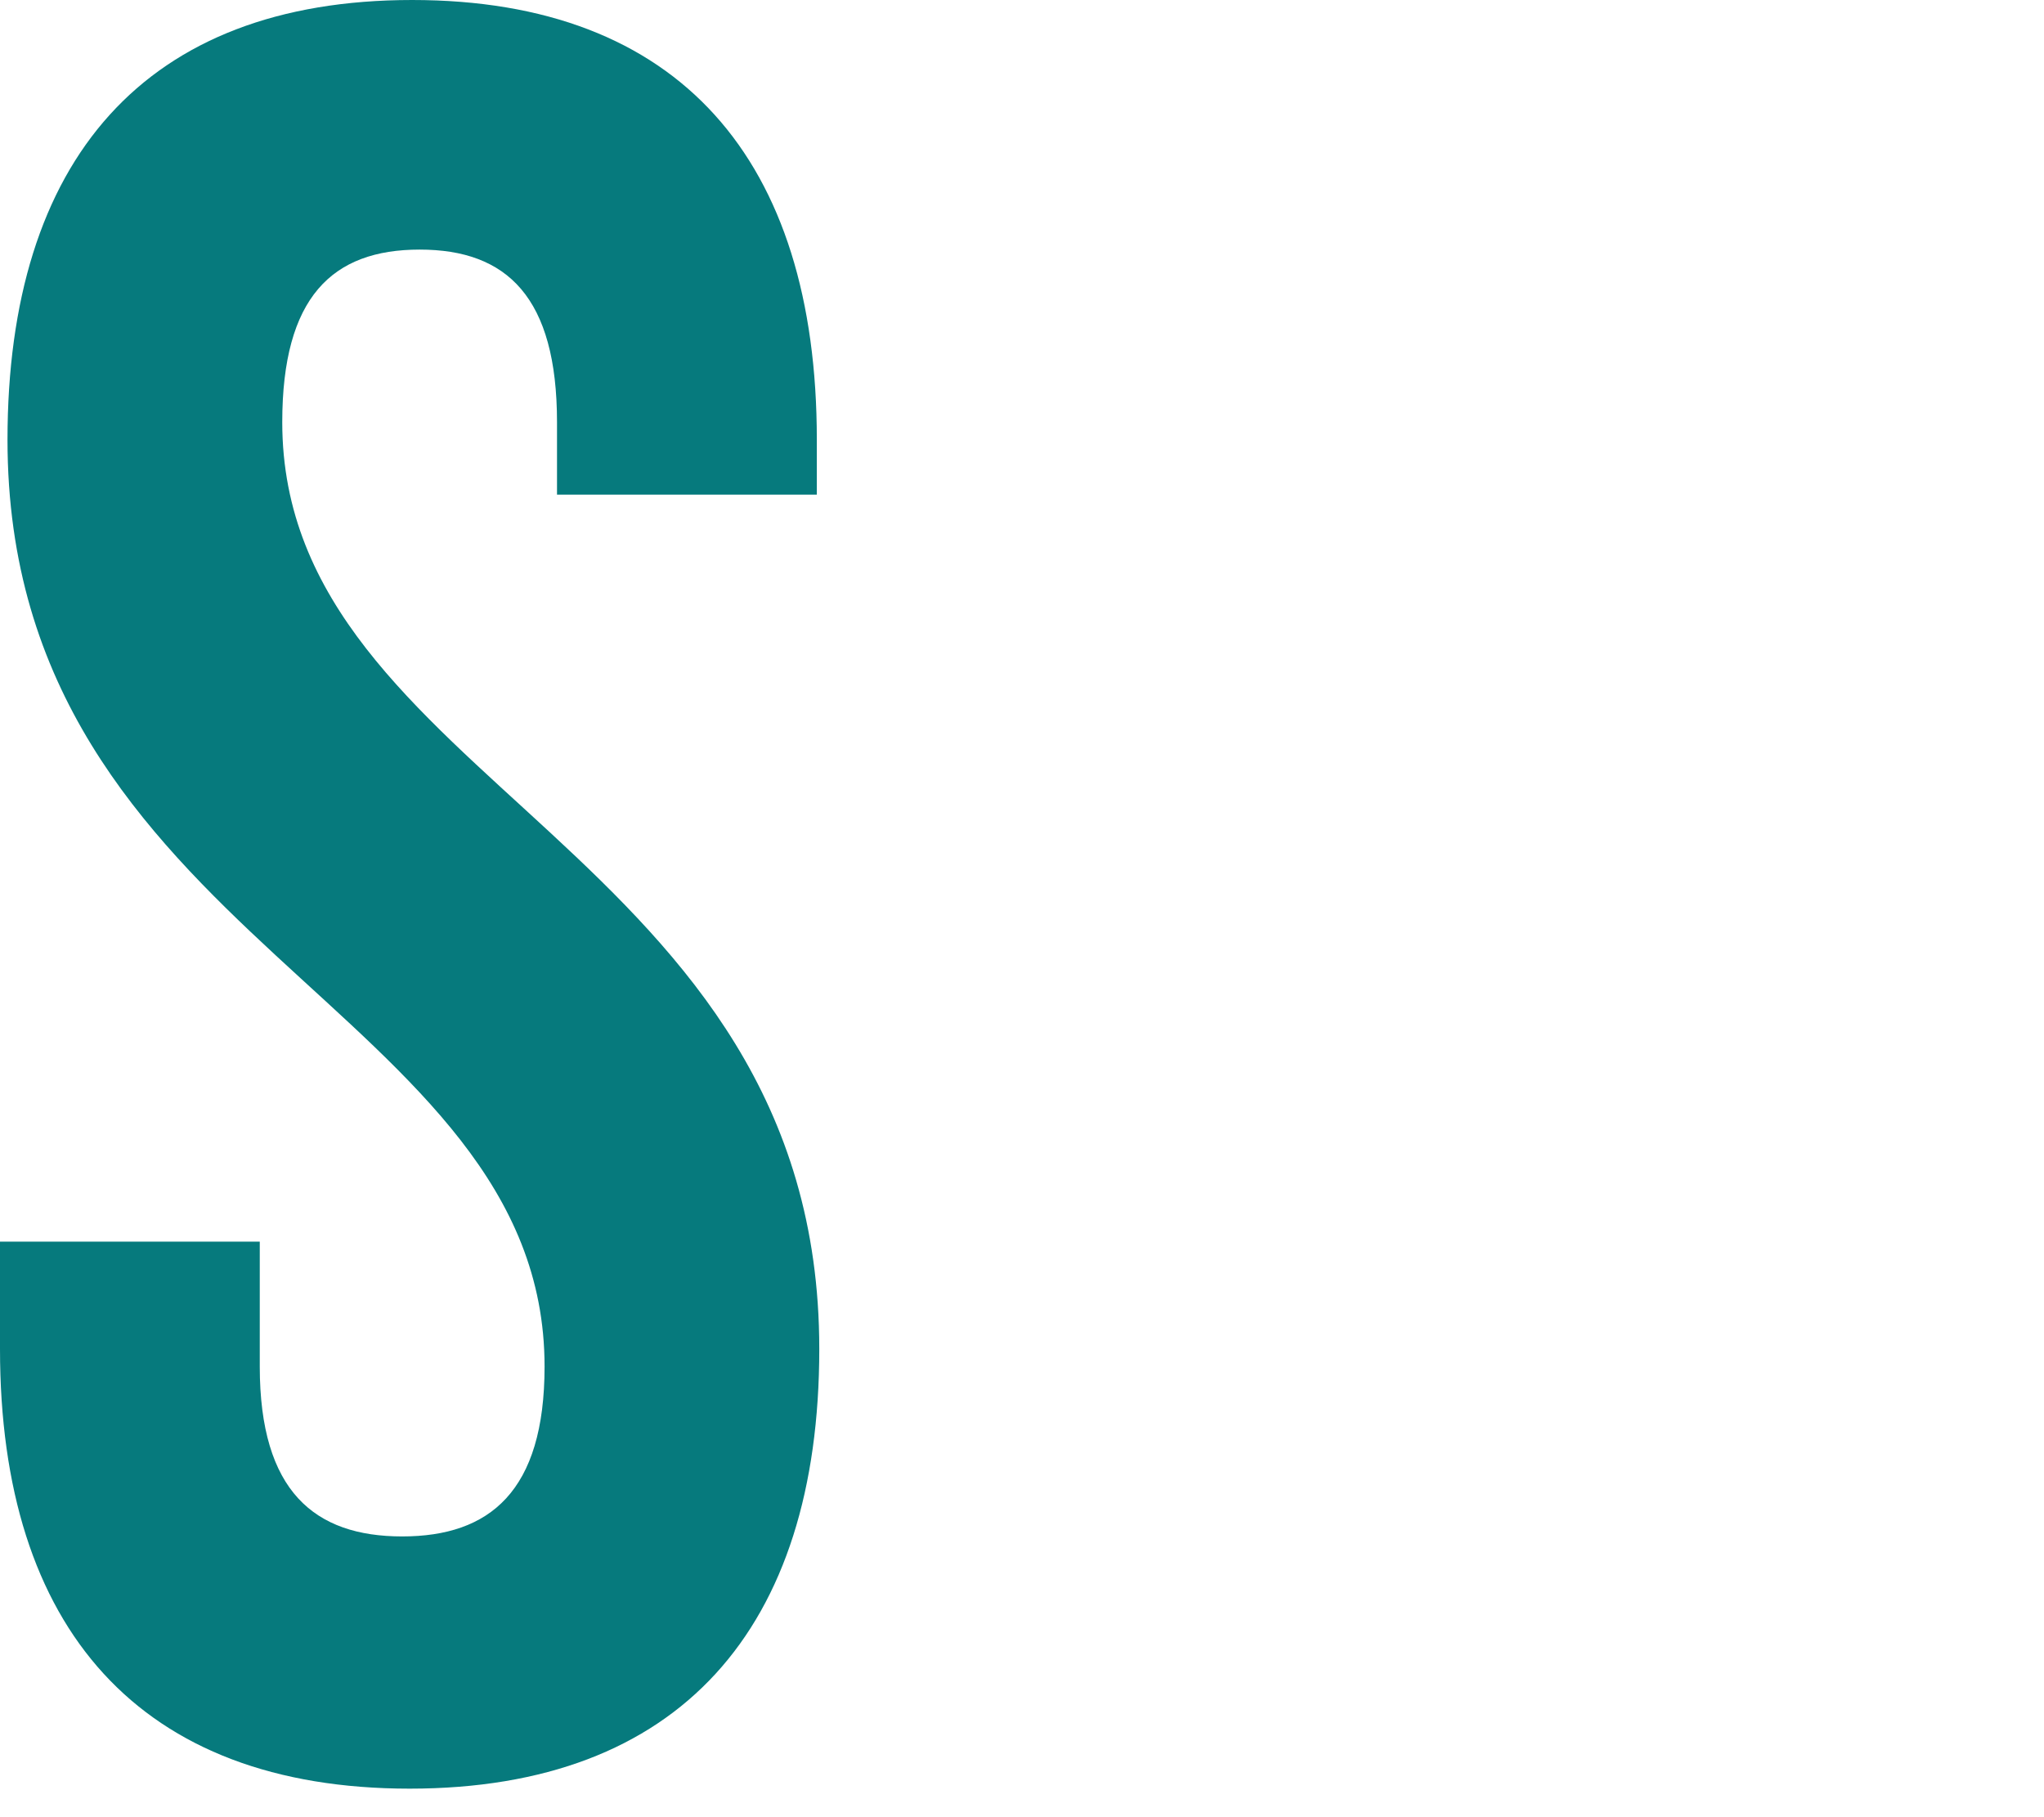 <svg xmlns="http://www.w3.org/2000/svg" width="45" height="40" viewBox="0 0 45 40">
    <g id="Group_1313" data-name="Group 1313" transform="translate(-2.052 -6.038)">
        <g id="SPEEDRUNNER" style="isolation: isolate">
            <g id="Group_1314" data-name="Group 1314" style="isolation: isolate">
                <path id="Path_1440" data-name="Path 1440" d="M11.126,6.038c5.884,0,8.909,3.519,8.909,9.678v1.21h-5.72V15.332c0-2.75-1.1-3.8-3.024-3.8s-3.025,1.045-3.025,3.8c0,7.919,11.823,9.4,11.823,20.4,0,6.158-3.079,9.678-9.018,9.678s-9.019-3.52-9.019-9.678V33.369H7.771v2.75c0,2.749,1.21,3.739,3.135,3.739s3.135-.99,3.135-3.739c0-7.919-11.824-9.4-11.824-20.4C2.217,9.557,5.242,6.038,11.126,6.038Z" fill="#067a7d"/>
                <path id="Path_1445" data-name="Path 1445" d="M188.883,44.972c-.33-.99-.55-1.594-.55-4.729V34.194c0-3.575-1.209-4.9-3.959-4.9h-2.09V44.972h-6.049V6.477h9.129c6.269,0,8.964,2.915,8.964,8.855v3.024c0,3.959-1.266,6.544-3.96,7.809,3.025,1.264,4.015,4.179,4.015,8.194V40.3a11.316,11.316,0,0,0,.66,4.675Zm-6.6-33V23.8h2.365c2.254,0,3.629-.99,3.629-4.069v-3.8c0-2.75-.935-3.96-3.079-3.96Z" fill="#067a7d" style="transform: translateX(-150px);"/>
            </g>
        </g>
    </g>
</svg>